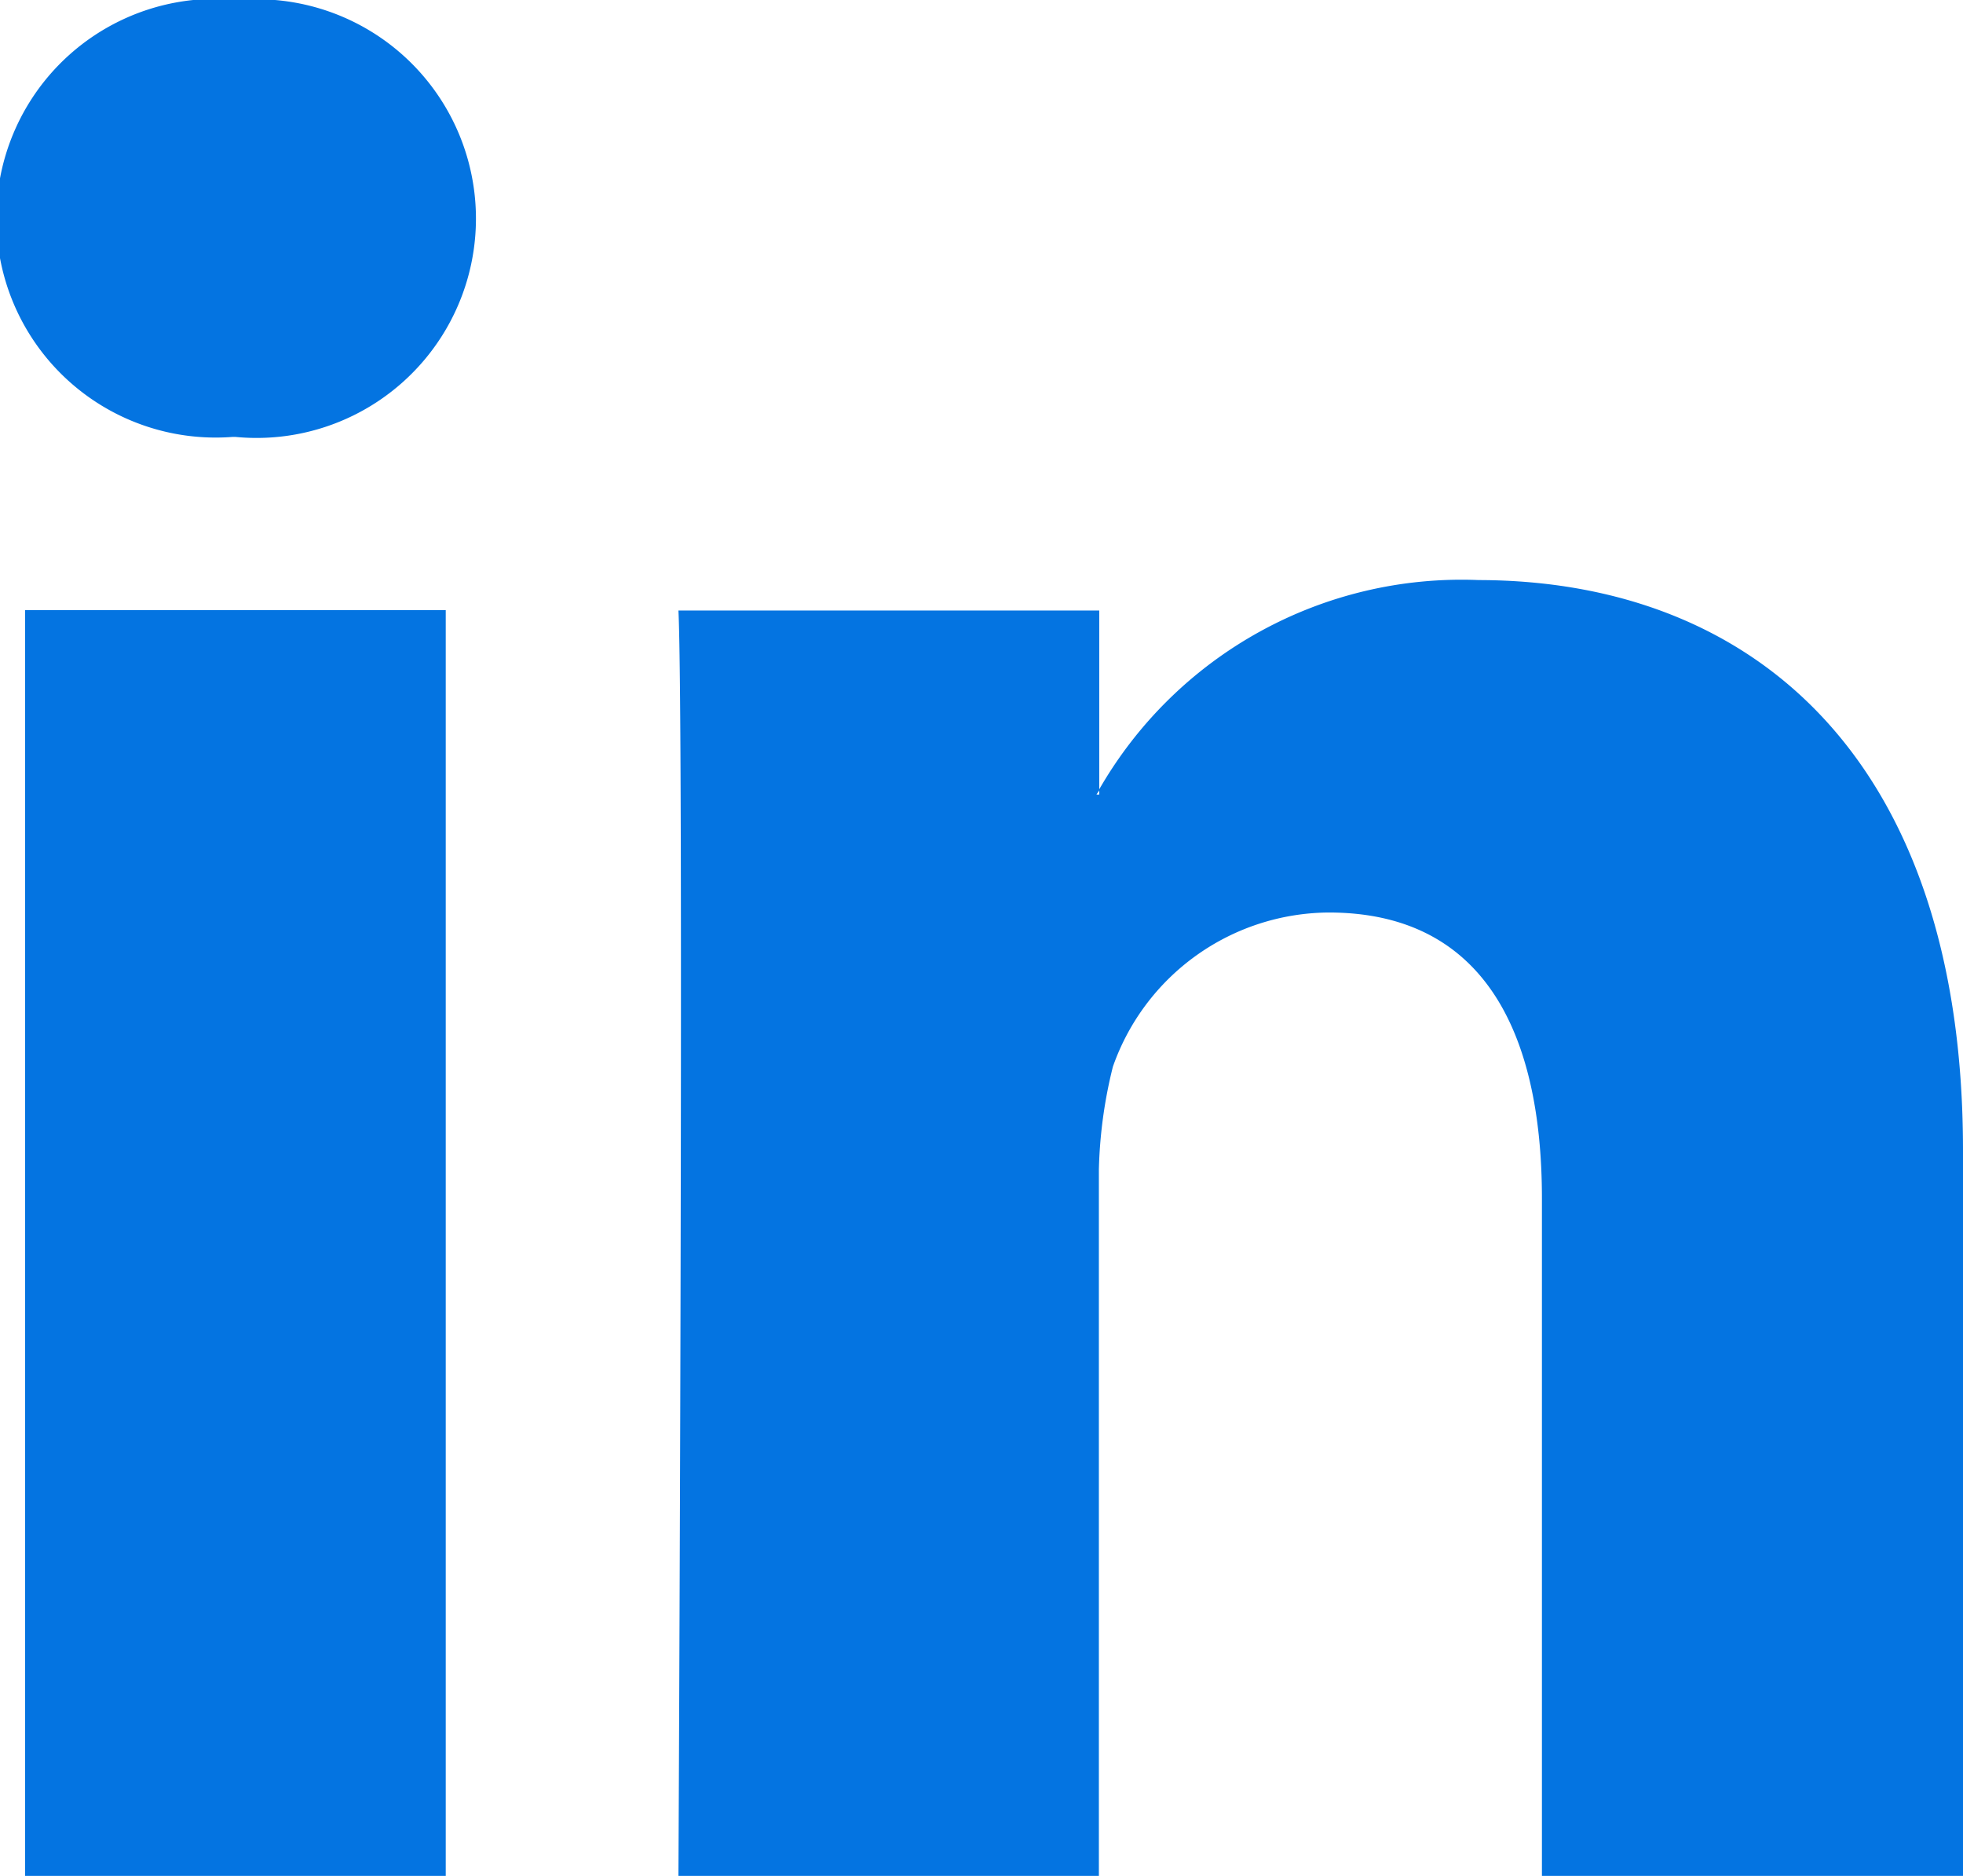 <svg xmlns="http://www.w3.org/2000/svg" viewBox="1037 6604 15.277 14.598"><defs><style>.a{fill:#0474e1;}</style></defs><g transform="translate(1471 6696.442)"><path class="a" d="M15.277,18.508v5.648H12v-5.27c0-1.324-.474-2.227-1.659-2.227a1.792,1.792,0,0,0-1.68,1.2,3.635,3.635,0,0,0-.109.8v5.5H5.28s.044-8.925,0-9.85H8.555v1.4l-.022.032h.022V15.7a3.252,3.252,0,0,1,2.952-1.628C13.661,14.075,15.277,15.482,15.277,18.508ZM1.853,9.558a1.707,1.707,0,1,0-.043,3.4h.022a1.707,1.707,0,1,0,.022-3.4ZM.195,24.156H3.469v-9.85H.195Z" transform="translate(-434 -102)"/></g></svg>
